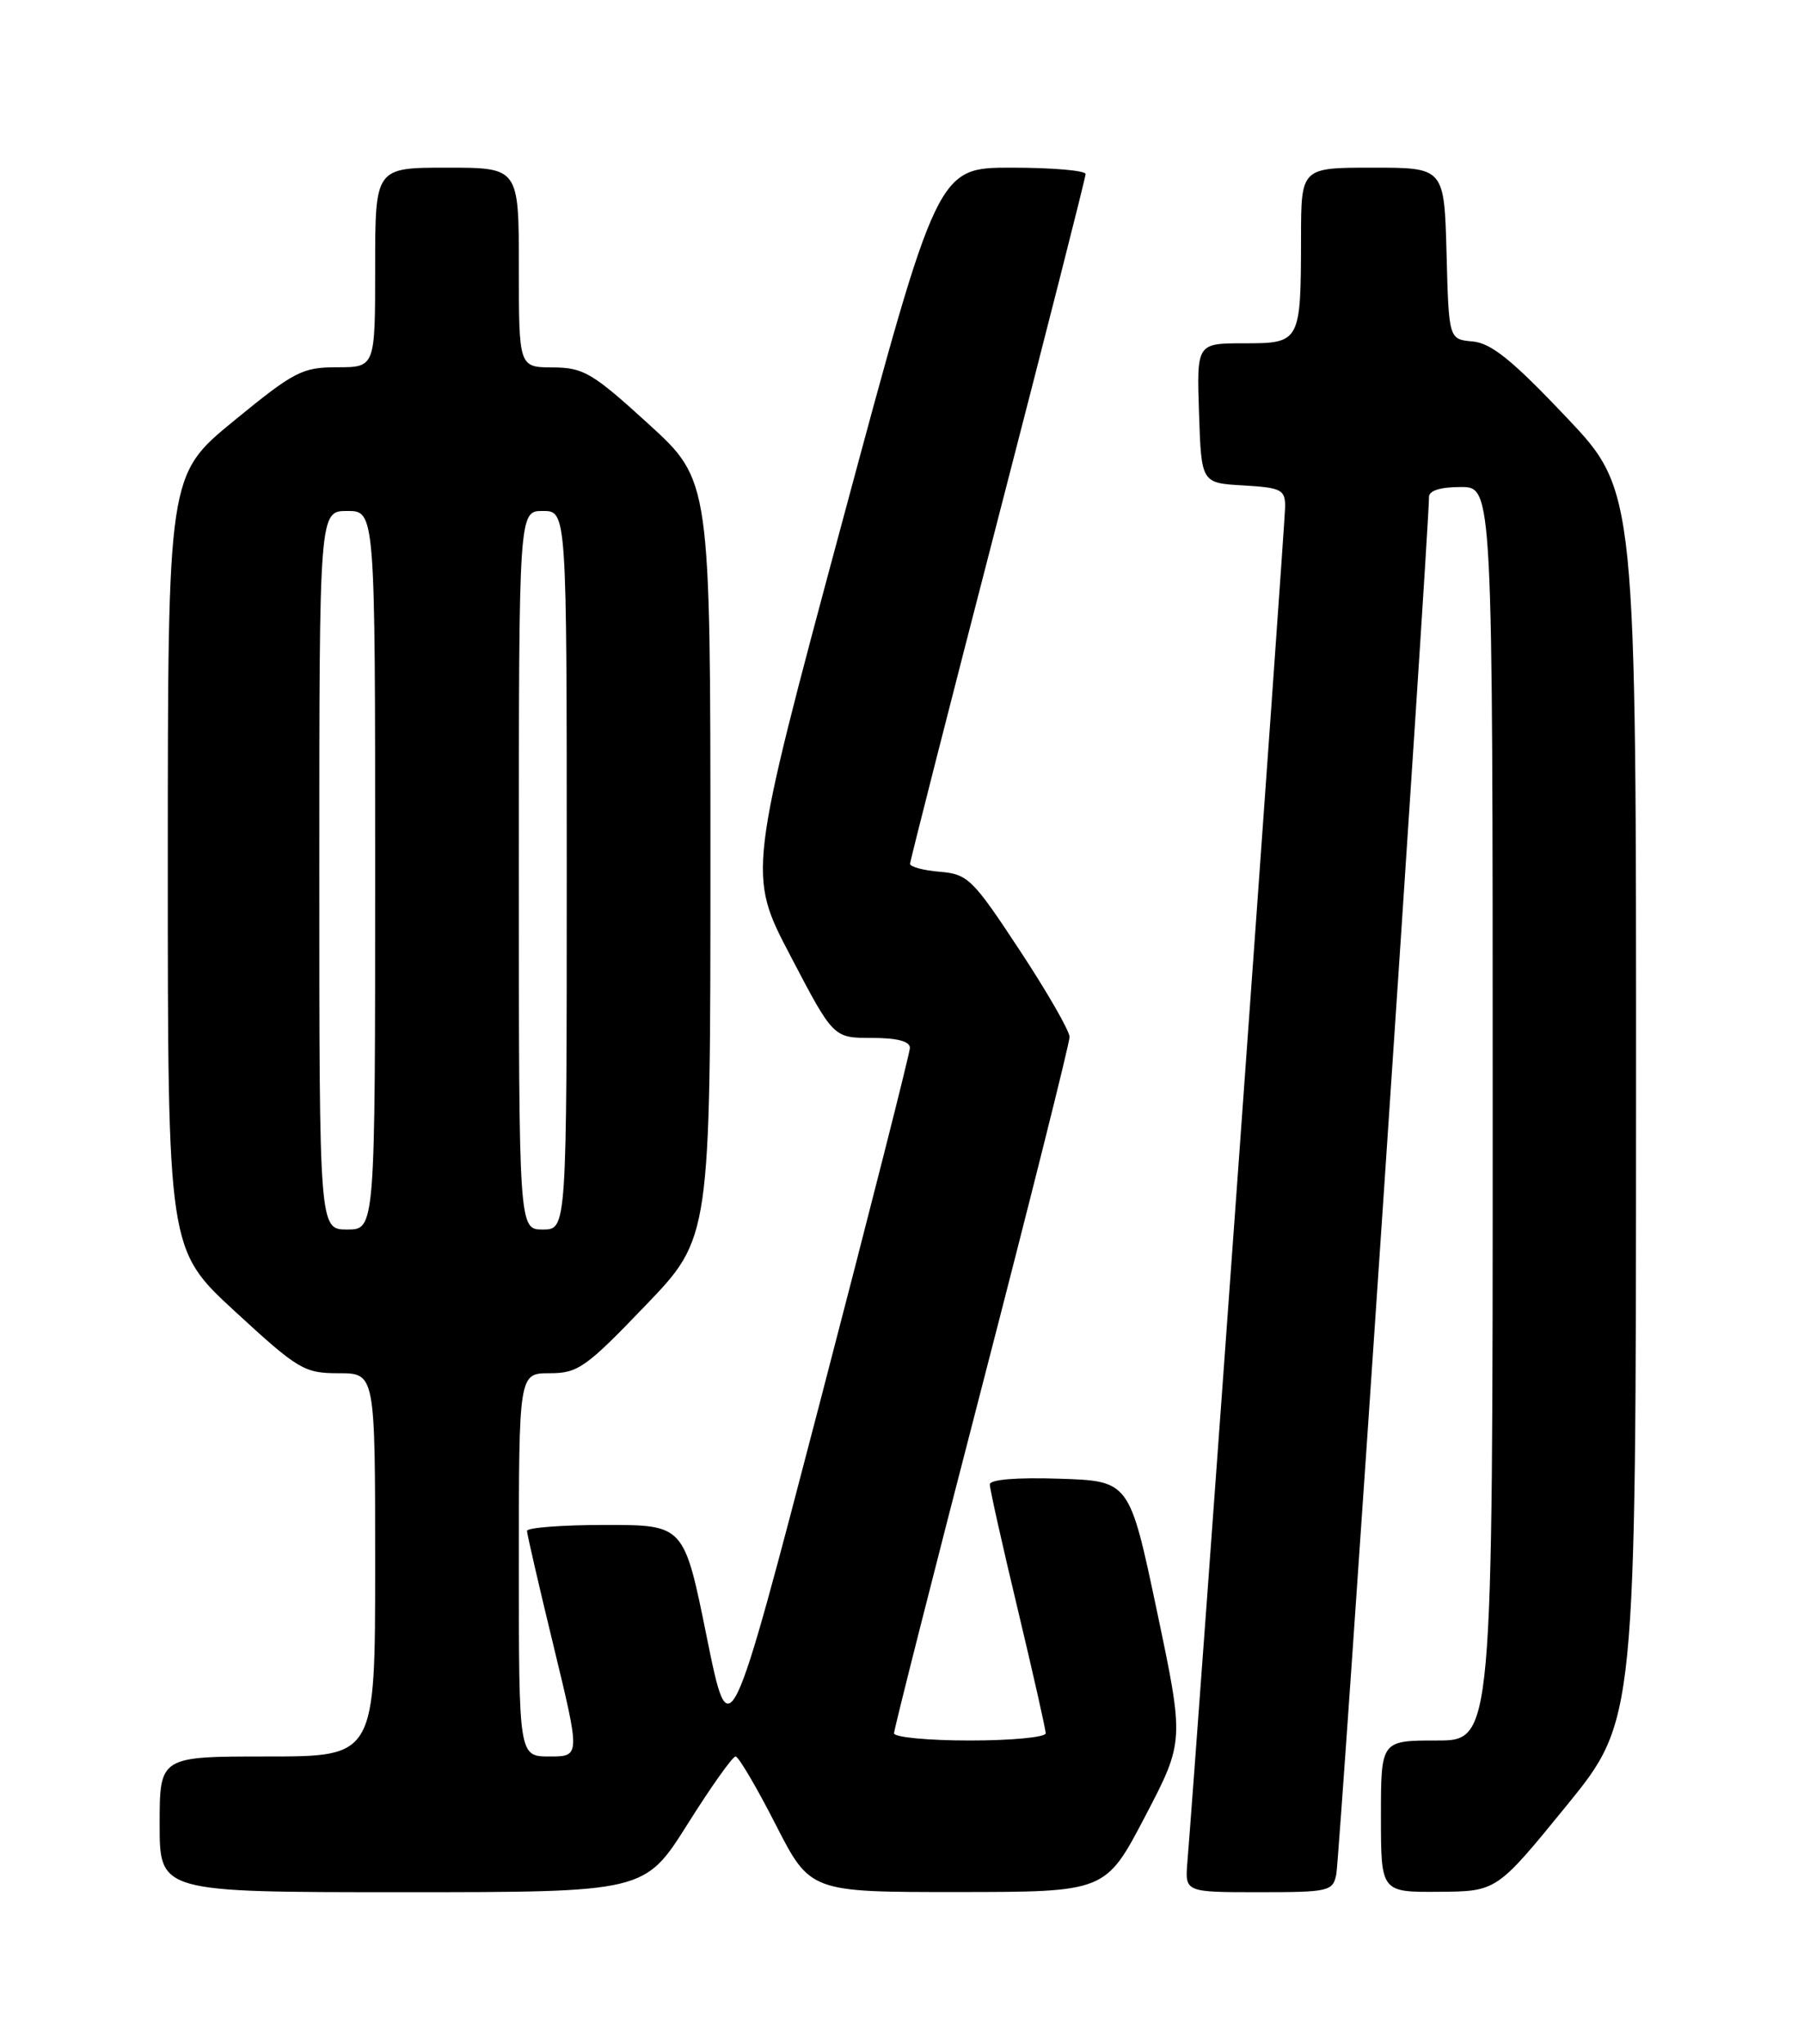 <?xml version="1.0" encoding="UTF-8" standalone="no"?>
<!DOCTYPE svg PUBLIC "-//W3C//DTD SVG 1.1//EN" "http://www.w3.org/Graphics/SVG/1.1/DTD/svg11.dtd" >
<svg xmlns="http://www.w3.org/2000/svg" xmlns:xlink="http://www.w3.org/1999/xlink" version="1.1" viewBox="0 0 226 256">
 <g >
 <path fill="currentColor"
d=" M 86.12 228.50 C 89.06 223.82 91.77 220.00 92.15 220.00 C 92.52 220.00 94.77 223.82 97.16 228.50 C 101.50 236.99 101.50 236.99 120.00 236.98 C 138.50 236.97 138.50 236.97 143.44 227.54 C 148.37 218.10 148.37 218.10 144.94 201.80 C 141.50 185.50 141.50 185.50 132.75 185.21 C 127.34 185.03 124.00 185.31 124.00 185.93 C 124.00 186.49 125.57 193.52 127.50 201.57 C 129.42 209.62 131.00 216.60 131.00 217.10 C 131.00 217.59 126.72 218.00 121.50 218.00 C 116.28 218.00 112.00 217.59 112.00 217.10 C 112.00 216.60 116.95 197.08 123.00 173.73 C 129.05 150.37 134.00 130.64 133.99 129.88 C 133.99 129.12 131.17 124.22 127.73 119.00 C 121.85 110.07 121.24 109.48 117.73 109.19 C 115.68 109.02 114.00 108.57 114.01 108.19 C 114.02 107.81 118.97 88.40 125.01 65.05 C 131.05 41.70 136.00 22.24 136.00 21.80 C 136.00 21.36 131.83 21.00 126.72 21.00 C 117.45 21.00 117.45 21.00 105.55 65.23 C 93.65 109.47 93.65 109.47 99.03 119.73 C 104.40 130.00 104.40 130.00 109.20 130.00 C 112.38 130.00 114.00 130.42 113.99 131.25 C 113.98 131.94 108.89 151.98 102.68 175.79 C 91.39 219.08 91.39 219.08 88.54 205.04 C 85.70 191.00 85.70 191.00 75.85 191.00 C 70.43 191.00 66.01 191.34 66.02 191.75 C 66.03 192.16 67.53 198.69 69.37 206.25 C 72.70 220.00 72.70 220.00 68.85 220.00 C 65.00 220.00 65.00 220.00 65.00 196.00 C 65.00 172.00 65.00 172.00 68.86 172.00 C 72.40 172.00 73.41 171.29 80.86 163.52 C 89.00 155.05 89.00 155.05 89.00 107.61 C 89.00 60.18 89.00 60.18 81.25 53.11 C 74.22 46.70 73.11 46.04 69.25 46.02 C 65.00 46.00 65.00 46.00 65.00 33.50 C 65.00 21.00 65.00 21.00 56.00 21.00 C 47.00 21.00 47.00 21.00 47.00 33.50 C 47.00 46.00 47.00 46.00 42.24 46.00 C 37.85 46.00 36.86 46.52 29.25 52.75 C 21.03 59.50 21.03 59.50 21.02 108.00 C 21.02 156.50 21.02 156.50 29.43 164.25 C 37.37 171.56 38.11 172.00 42.43 172.00 C 47.00 172.00 47.00 172.00 47.00 196.00 C 47.00 220.00 47.00 220.00 33.50 220.00 C 20.00 220.00 20.00 220.00 20.00 228.50 C 20.00 237.00 20.00 237.00 50.38 237.00 C 80.76 237.00 80.76 237.00 86.12 228.50 Z  M 167.41 234.75 C 167.82 232.74 179.09 65.32 179.02 62.25 C 179.01 61.45 180.45 61.00 183.00 61.00 C 187.00 61.00 187.00 61.00 187.00 139.50 C 187.00 218.00 187.00 218.00 180.00 218.00 C 173.00 218.00 173.00 218.00 173.00 227.50 C 173.00 237.00 173.00 237.00 180.25 236.95 C 187.50 236.90 187.50 236.90 196.22 226.20 C 204.94 215.50 204.94 215.50 204.96 138.50 C 204.98 61.50 204.98 61.50 196.24 52.27 C 189.47 45.12 186.82 42.98 184.50 42.77 C 181.50 42.50 181.50 42.50 181.22 31.75 C 180.93 21.00 180.93 21.00 171.97 21.00 C 163.00 21.00 163.00 21.00 162.99 29.75 C 162.97 42.90 162.91 43.00 155.84 43.00 C 149.92 43.00 149.92 43.00 150.21 51.75 C 150.50 60.50 150.50 60.50 155.75 60.80 C 160.51 61.08 161.00 61.32 161.00 63.46 C 161.00 65.33 149.95 218.55 148.75 233.25 C 148.45 237.00 148.45 237.00 157.70 237.00 C 166.50 237.00 166.98 236.89 167.41 234.75 Z  M 40.00 109.00 C 40.00 64.00 40.00 64.00 43.50 64.00 C 47.00 64.00 47.00 64.00 47.00 109.00 C 47.00 154.00 47.00 154.00 43.50 154.00 C 40.00 154.00 40.00 154.00 40.00 109.00 Z  M 65.00 109.00 C 65.00 64.00 65.00 64.00 68.00 64.00 C 71.00 64.00 71.00 64.00 71.00 109.00 C 71.00 154.00 71.00 154.00 68.00 154.00 C 65.00 154.00 65.00 154.00 65.00 109.00 Z "/>
</g>
</svg>
